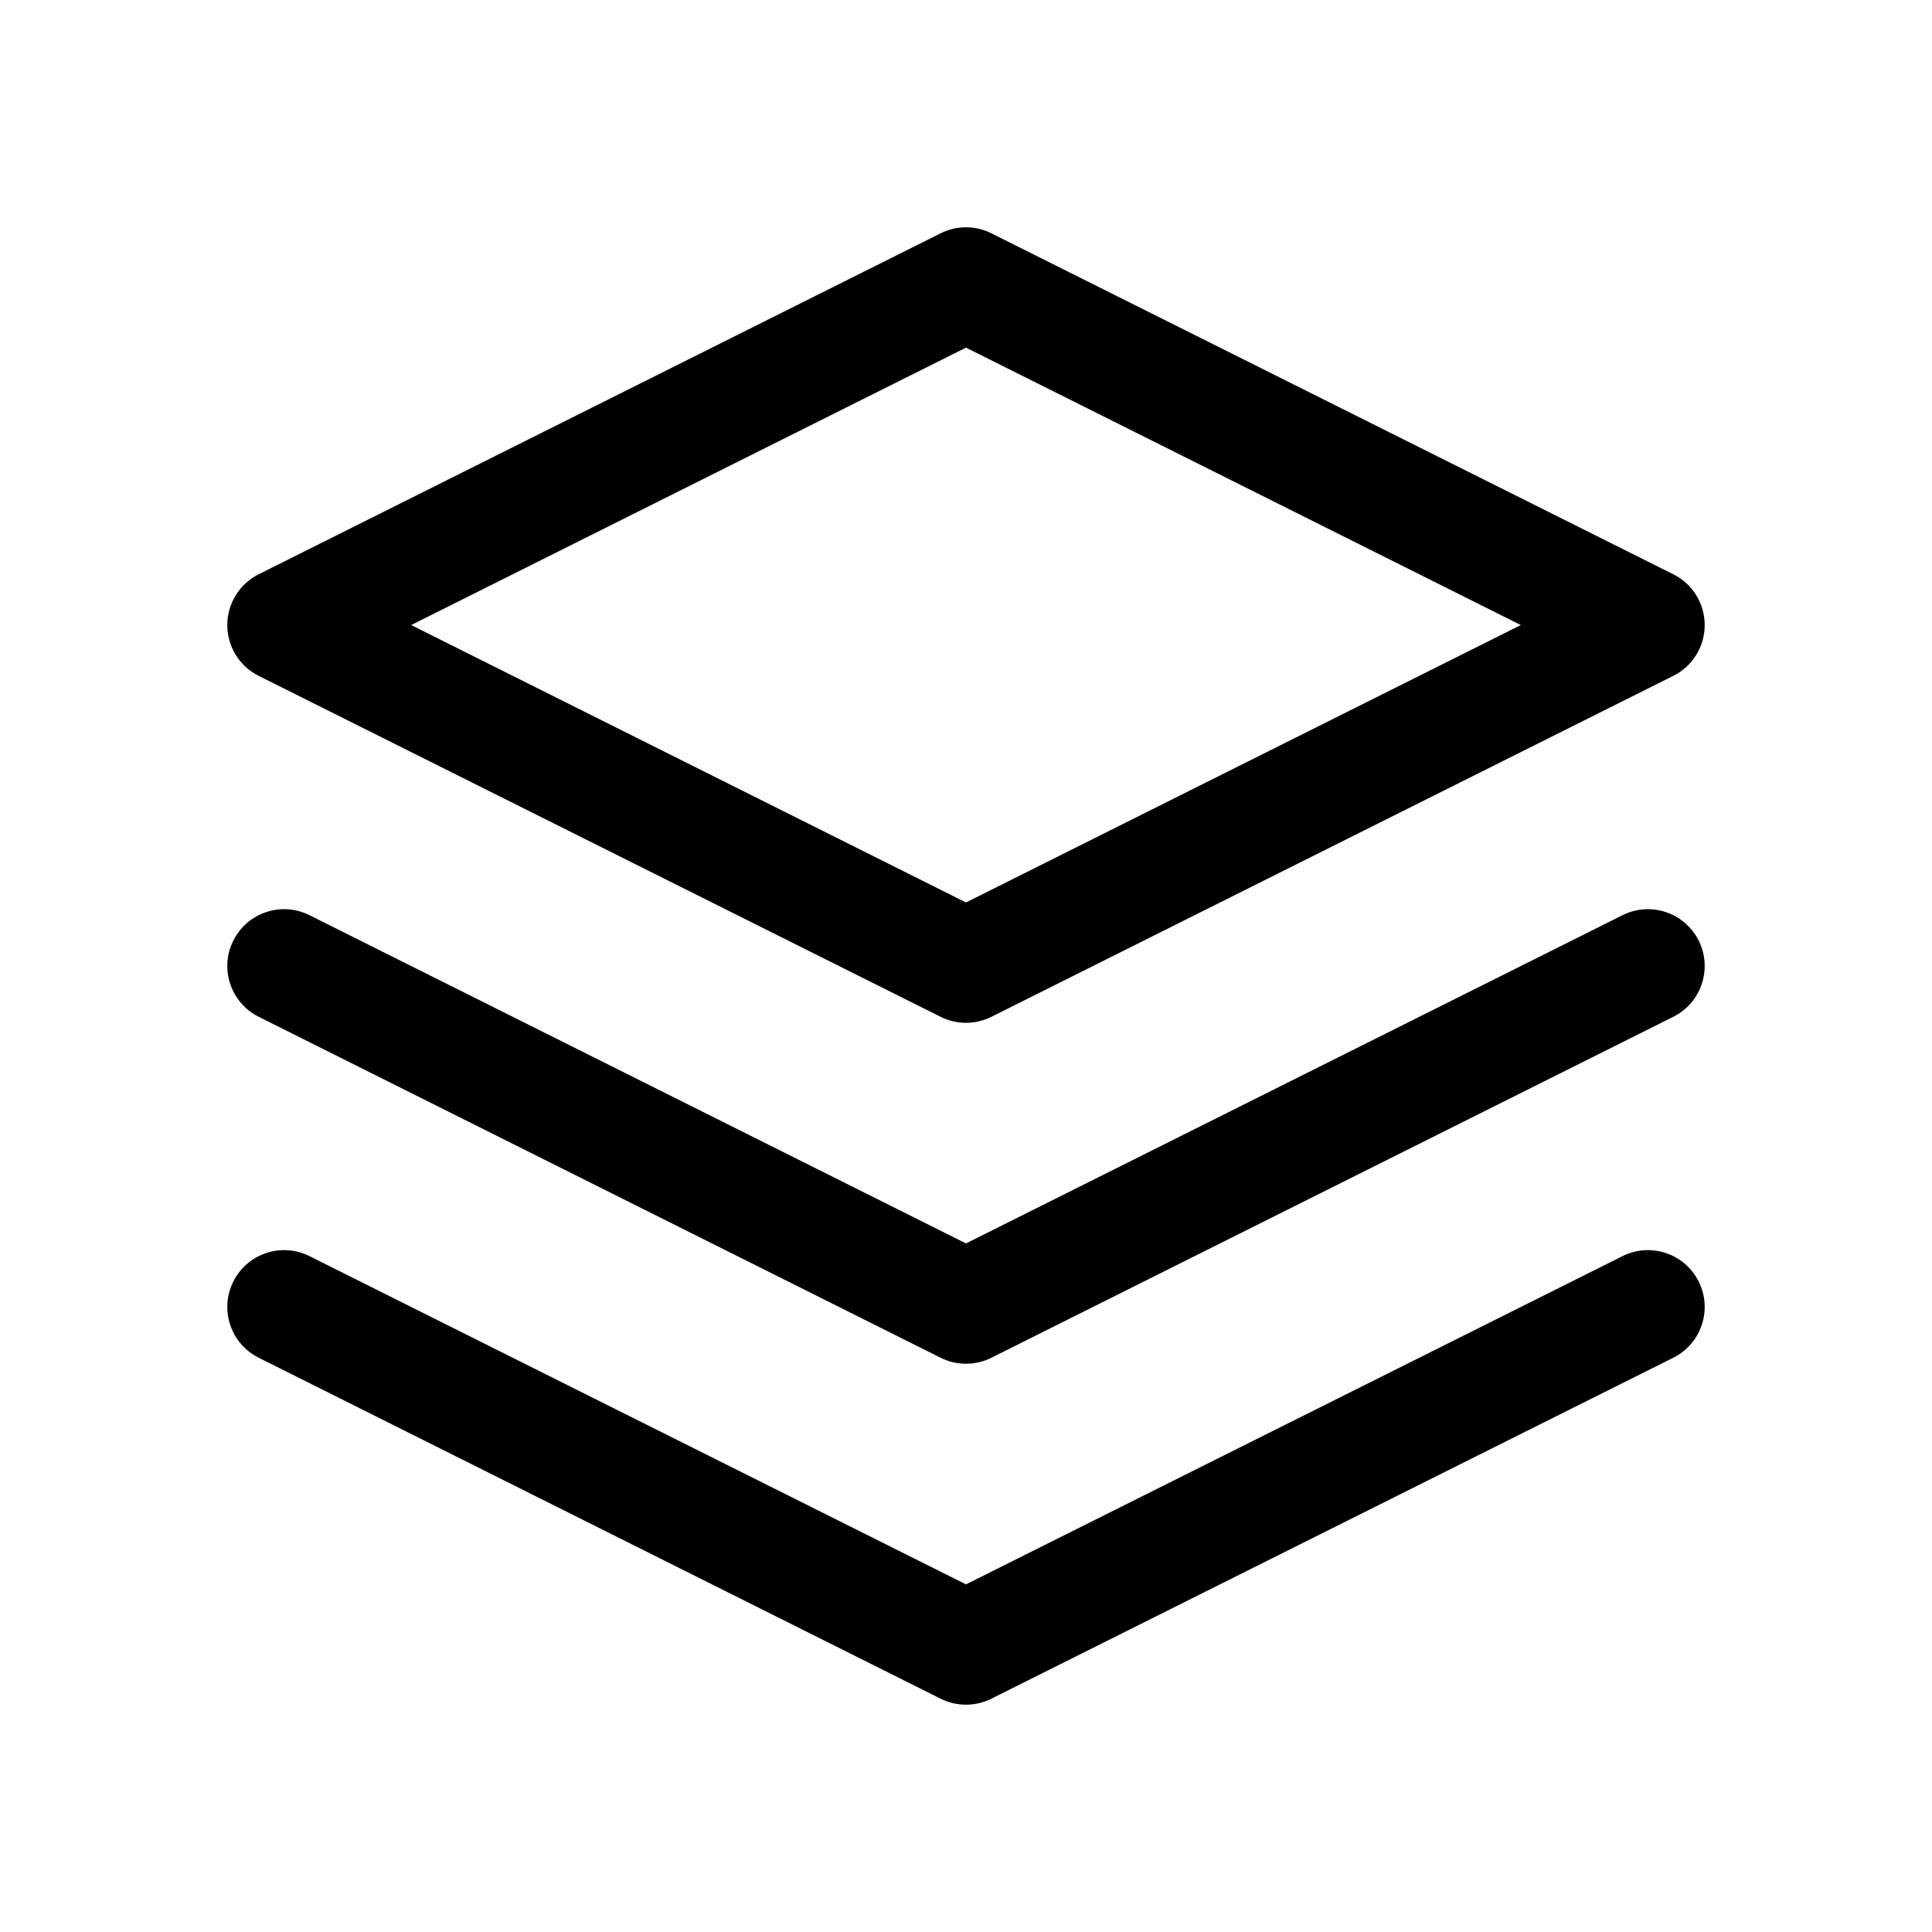 <svg width="34" height="34" viewBox="0 0 34 34" fill="none" xmlns="http://www.w3.org/2000/svg">
<path fill-rule="evenodd" clip-rule="evenodd" d="M16.553 4.106C16.834 3.965 17.166 3.965 17.447 4.106L29.447 10.106C29.786 10.275 30 10.621 30 11C30 11.379 29.786 11.725 29.447 11.894L17.447 17.894C17.166 18.035 16.834 18.035 16.553 17.894L4.553 11.894C4.214 11.725 4 11.379 4 11C4 10.621 4.214 10.275 4.553 10.106L16.553 4.106ZM7.236 11L17 15.882L26.764 11L17 6.118L7.236 11ZM4.106 22.553C4.353 22.059 4.953 21.859 5.447 22.106L17 27.882L28.553 22.106C29.047 21.859 29.647 22.059 29.894 22.553C30.141 23.047 29.941 23.647 29.447 23.894L17.447 29.894C17.166 30.035 16.834 30.035 16.553 29.894L4.553 23.894C4.059 23.647 3.859 23.047 4.106 22.553ZM5.447 16.106C4.953 15.859 4.353 16.059 4.106 16.553C3.859 17.047 4.059 17.647 4.553 17.894L16.553 23.894C16.834 24.035 17.166 24.035 17.447 23.894L29.447 17.894C29.941 17.647 30.141 17.047 29.894 16.553C29.647 16.059 29.047 15.859 28.553 16.106L17 21.882L5.447 16.106Z" fill="black"/>
</svg>
